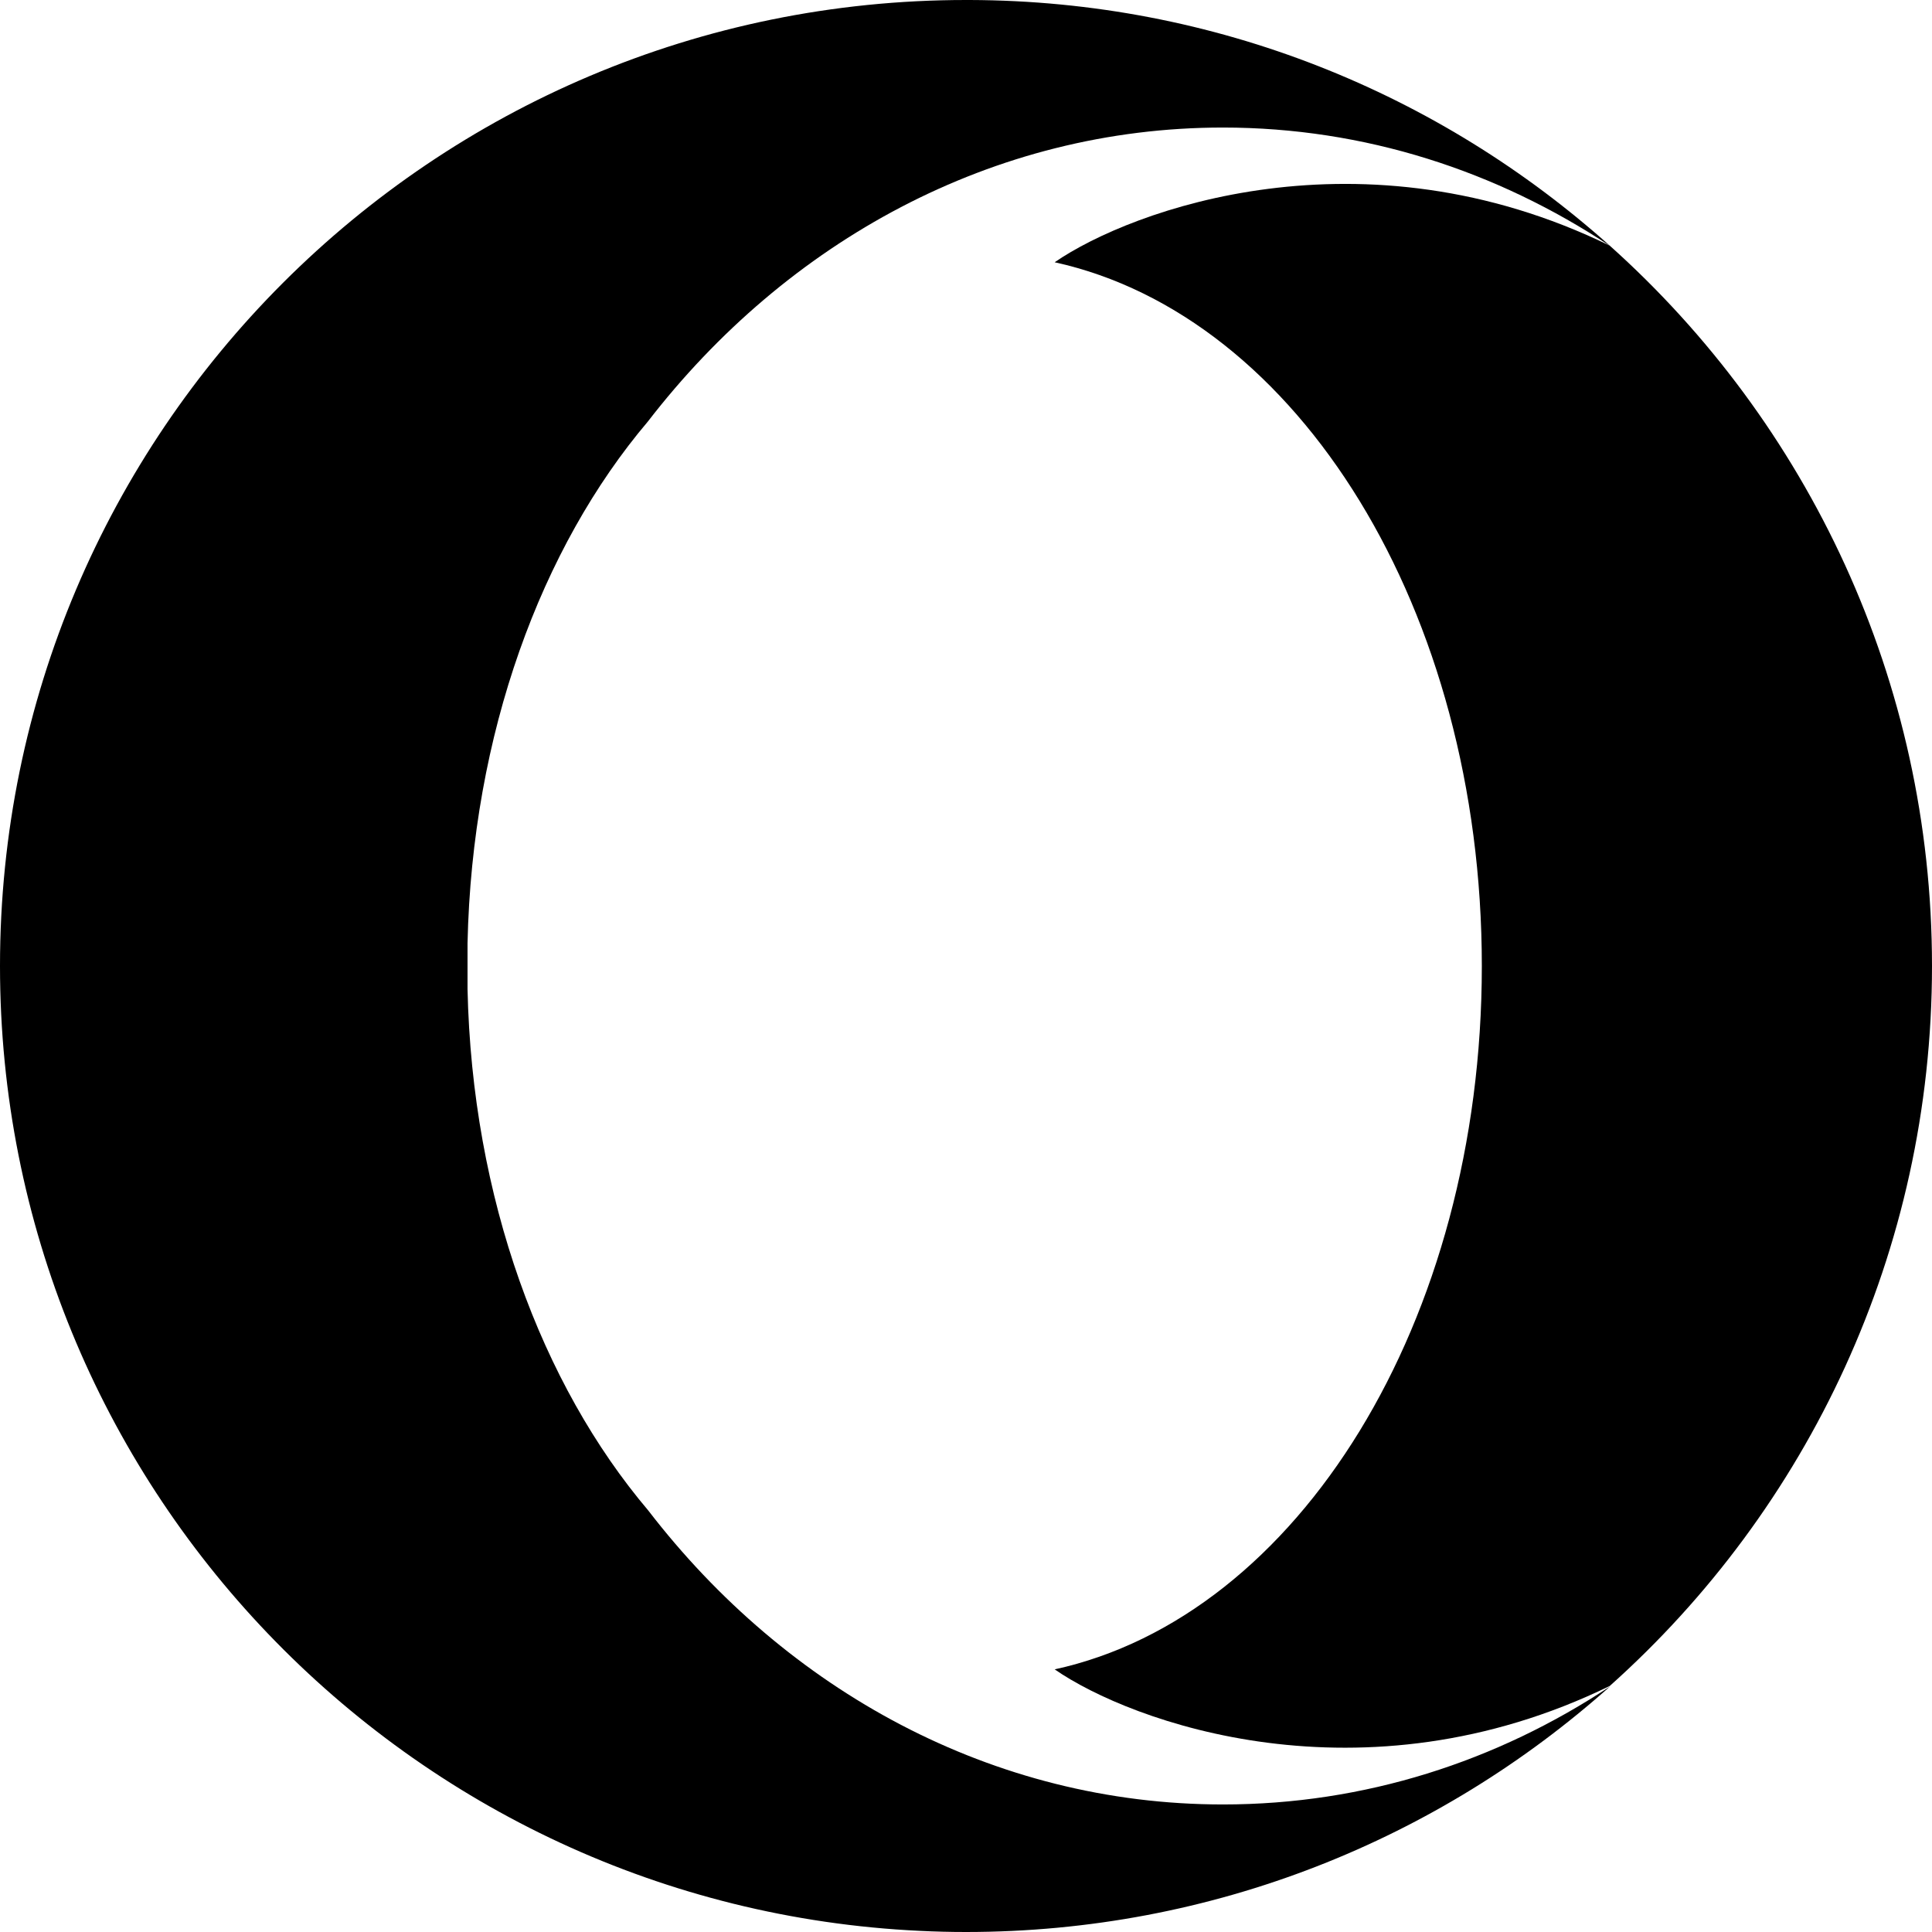 <!-- Generated by IcoMoon.io -->
<svg version="1.1" xmlns="http://www.w3.org/2000/svg" width="512" height="512" viewBox="0 0 512 512">
<title></title>
<g id="icomoon-ignore">
</g>
<path d="M512 256v0 0c0 75.8-33 144-85.4 190.8-65.7 32-126.9 9.6-147.1-4.4 64.5-14.1 113.2-92.1 113.2-186.4s-48.7-172.3-113.2-186.5c20.3-14 81.5-36.4 147.1-4.4 52.4 46.9 85.4 115.1 85.4 190.9v0 0z"></path>
<path d="M171.7 111.7c-28.3 33.4-46.6 82.8-47.8 138.3 0 0.1 0 11.9 0 12.1 1.2 55.4 19.6 104.8 47.9 138.2 36.7 47.7 91.3 77.9 152.3 77.9 37.5 0 72.6-11.4 102.6-31.3-45.4 40.5-105.2 65.1-170.7 65.1-4.1 0-8.2-0.1-12.2-0.3-135.7-6.4-243.8-118.4-243.8-255.7 0-141.4 114.6-256 256-256 0.3 0 0.6 0 1 0 65.2 0.2 124.6 24.8 169.7 65.2-30-19.9-65.1-31.4-102.6-31.4-61 0-115.6 30.2-152.4 77.9z"></path>
</svg>
